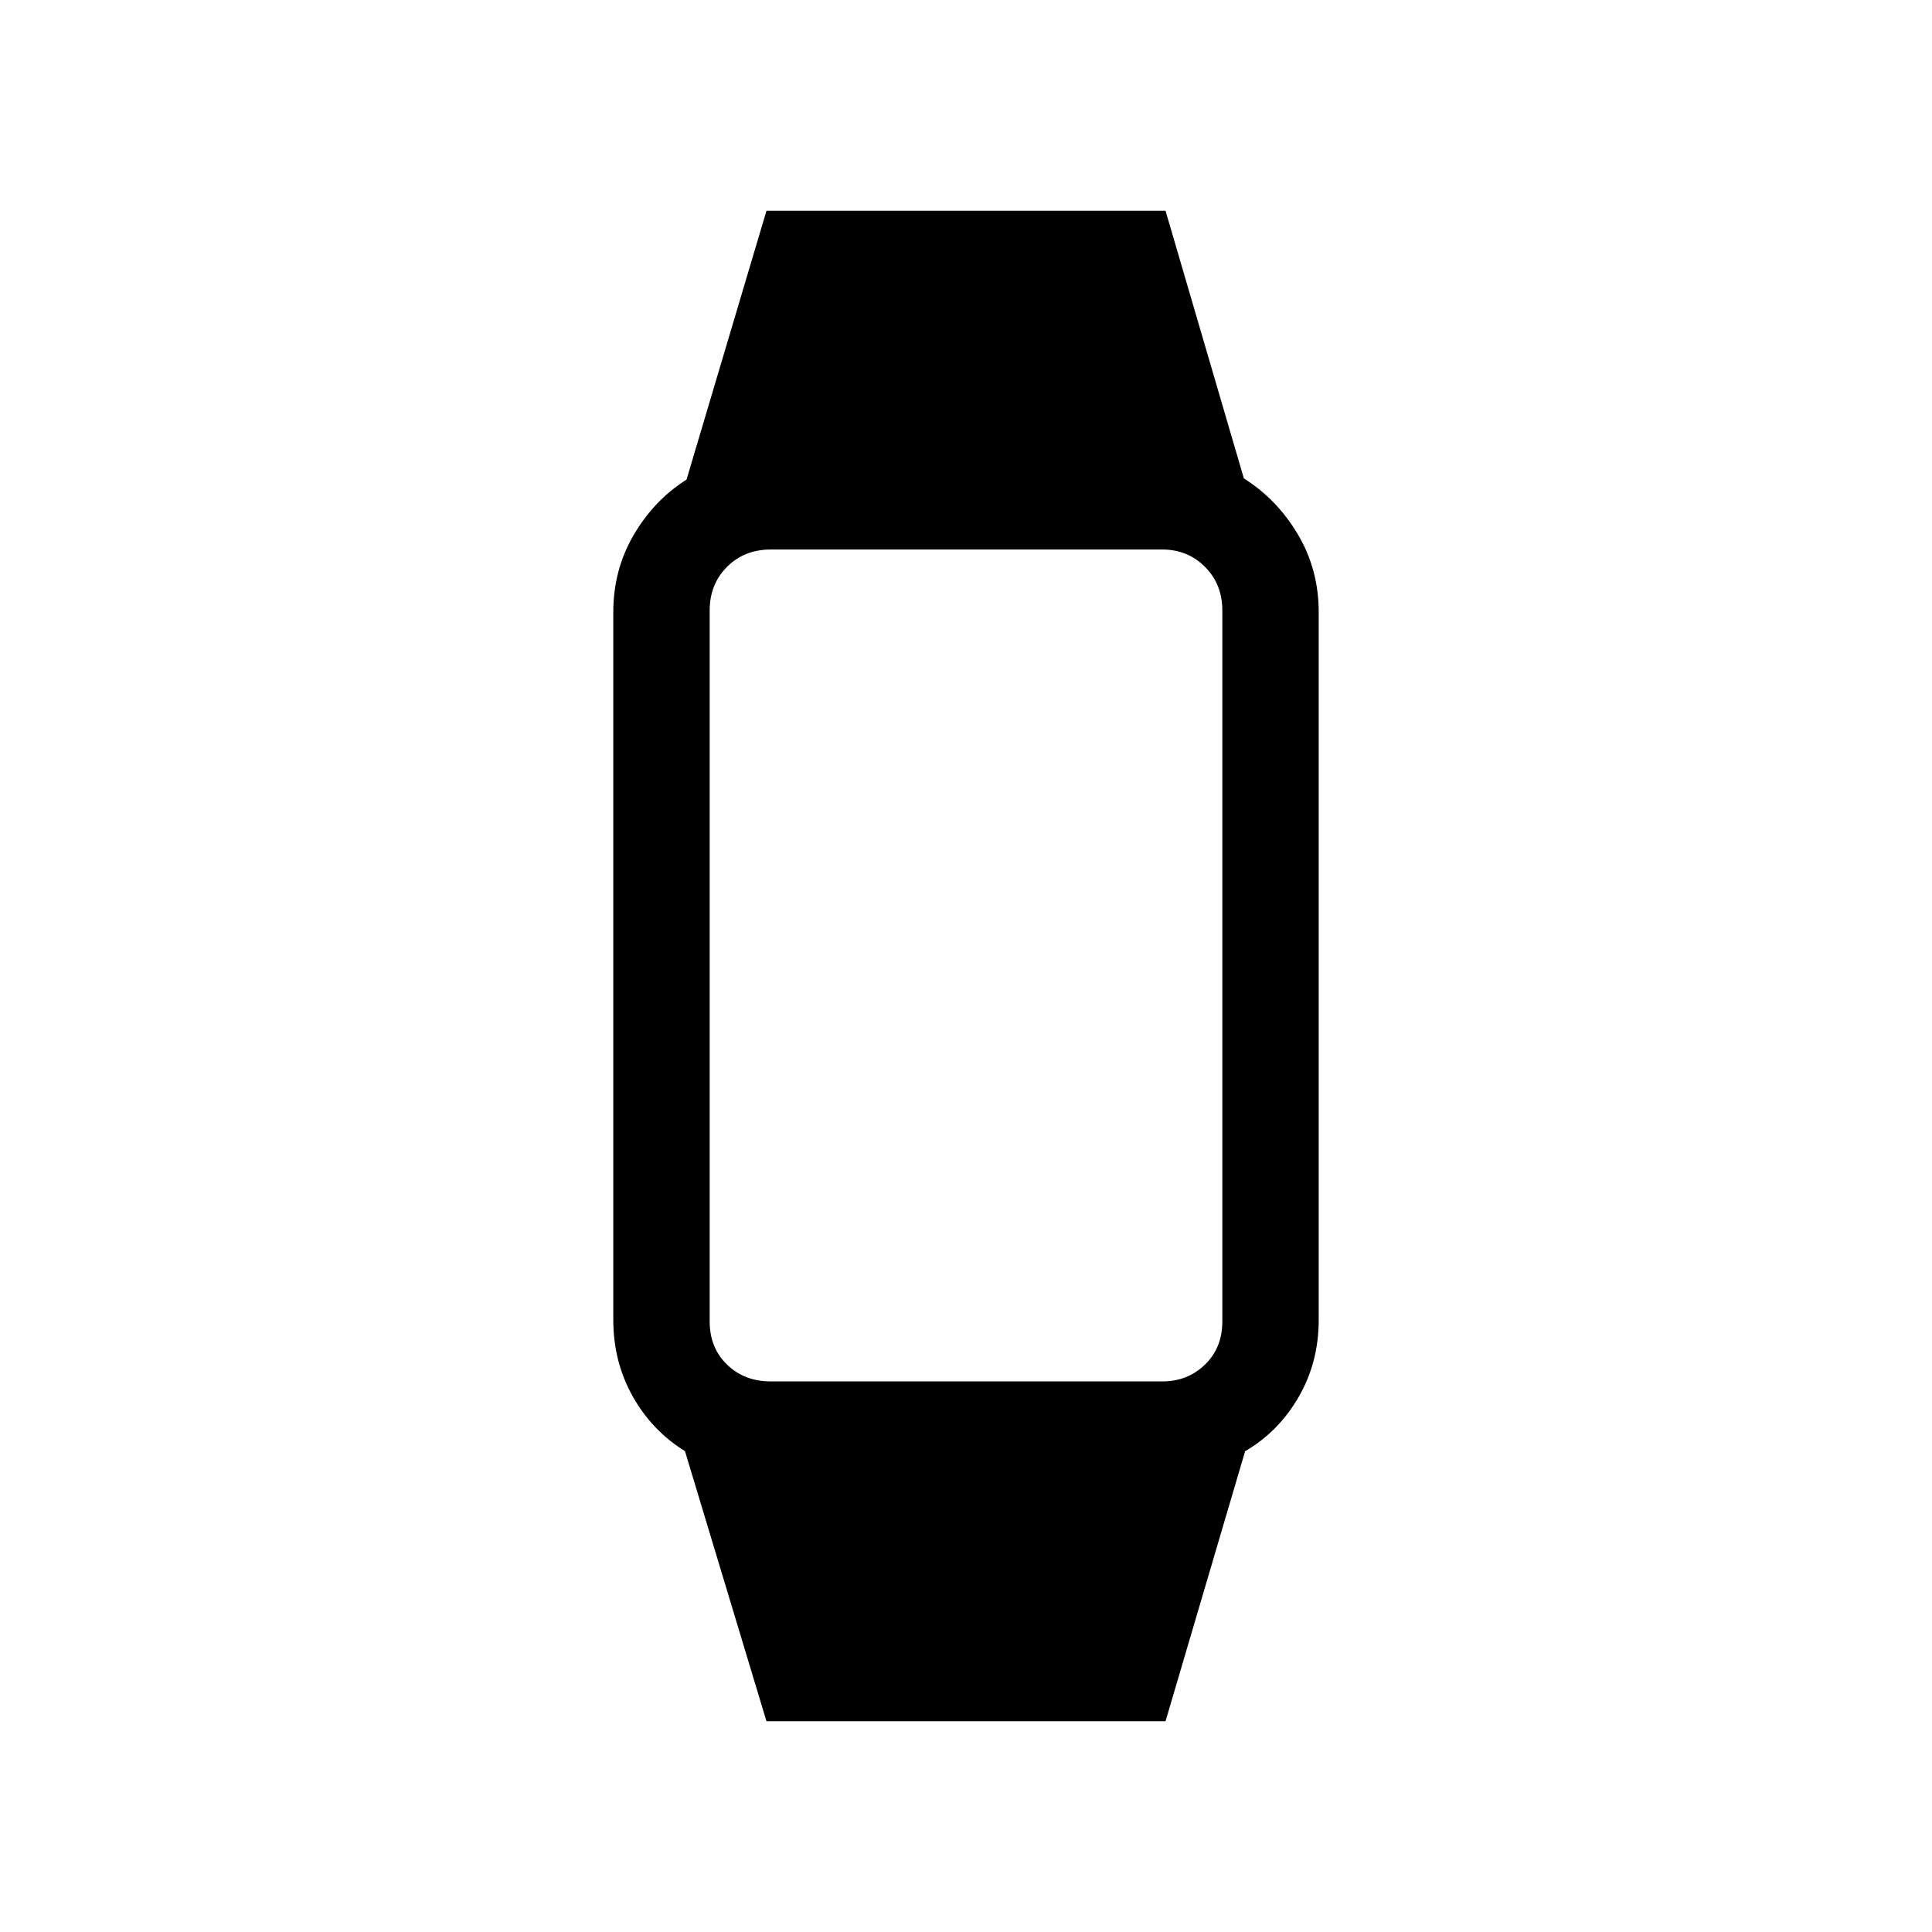 <svg xmlns="http://www.w3.org/2000/svg" height="40" viewBox="0 -960 960 960" width="40"><path d="m380.85-104.74-40.49-134.2q-16.4-10.16-26.01-27.29-9.61-17.13-9.61-37.95v-351.64q0-21.03 10.14-38.36 10.13-17.33 26.25-27.5l39.72-133.58h198.3l38.93 132.99q16.53 10.4 26.85 27.85 10.33 17.45 10.33 38.6v351.64q0 21.15-10.02 38.41-10.01 17.26-26.55 26.87l-39.54 134.16h-198.3Zm2.14-168.84h194.55q12.59 0 21.21-8.36 8.62-8.35 8.62-21.47v-353.18q0-13.12-8.62-21.74t-21.21-8.62H382.99q-13.12 0-21.74 8.62t-8.62 21.74v353.18q0 13.12 8.62 21.47 8.62 8.36 21.74 8.36Z"/></svg>